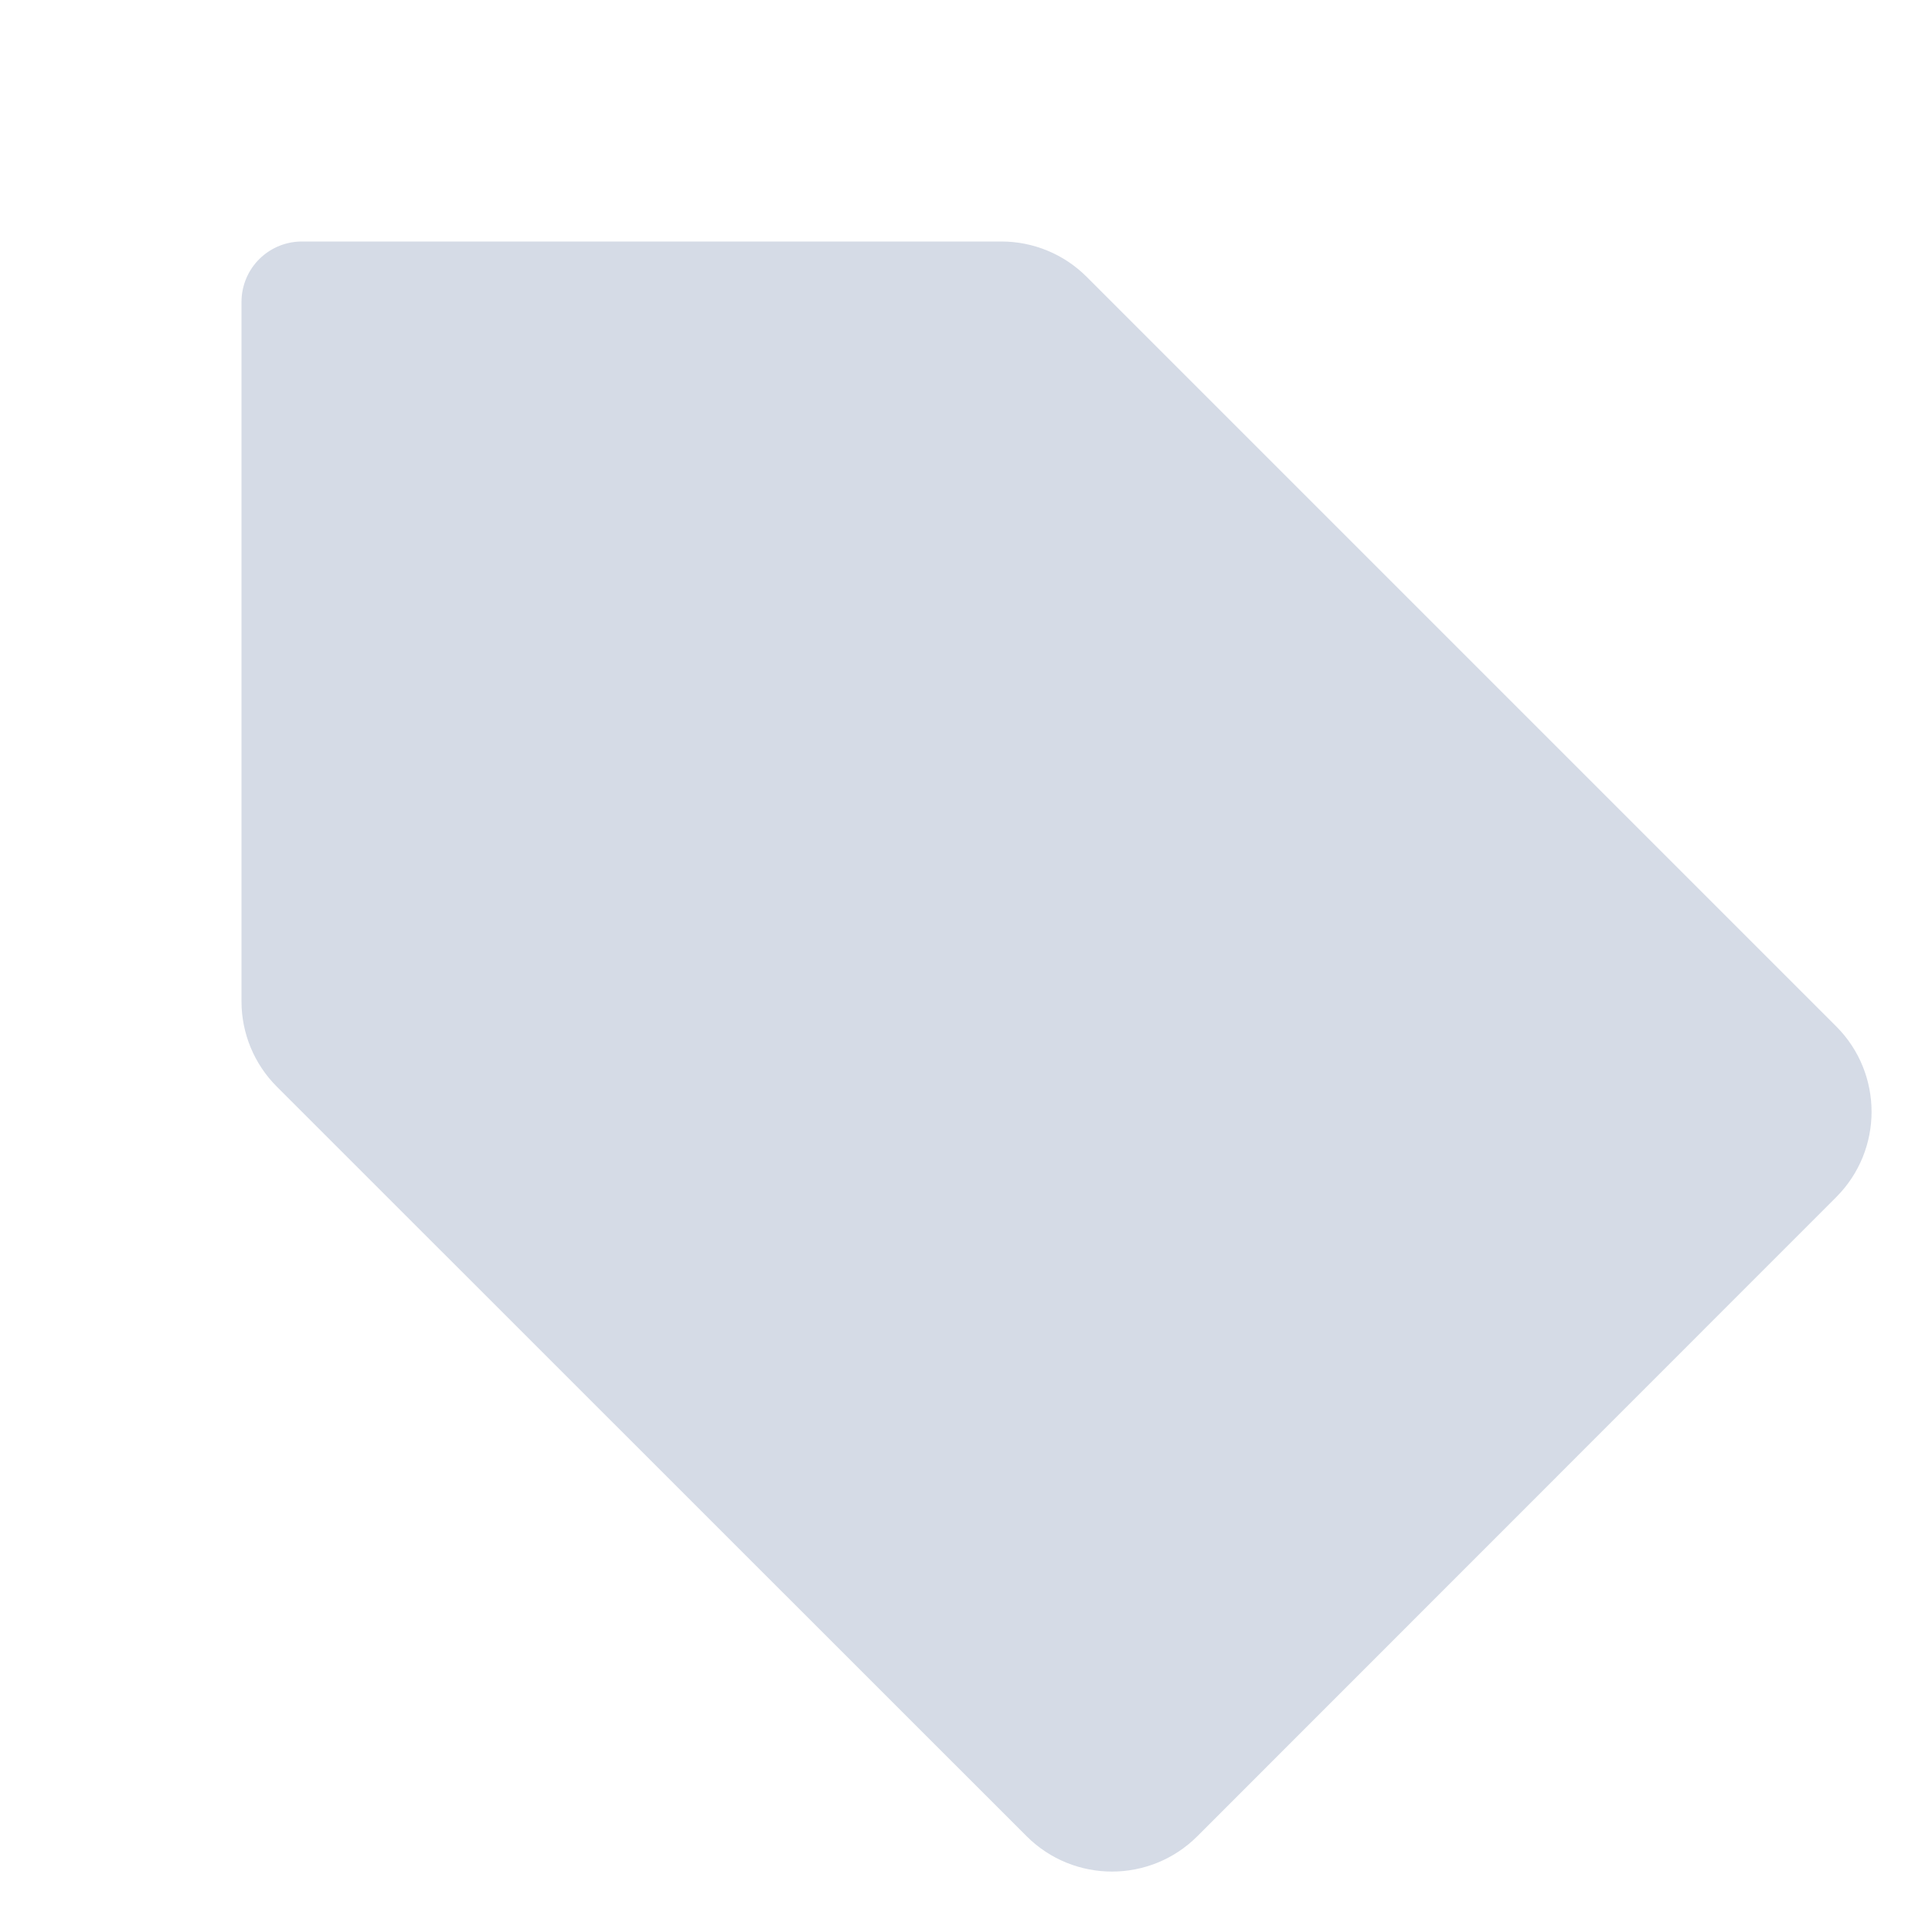 <svg width="17" height="17" viewBox="0 0 17 17" fill="none" xmlns="http://www.w3.org/2000/svg">
<path d="M2.811 9.186C2.712 9.087 2.656 8.952 2.656 8.812V2.656H8.812C8.952 2.656 9.087 2.712 9.186 2.811L15.782 9.407C15.989 9.614 15.989 9.951 15.782 10.158L10.16 15.782C9.953 15.989 9.616 15.989 9.409 15.782L2.811 9.186Z" fill="#D5DBE6"/>
<path d="M2.811 9.186C2.712 9.087 2.656 8.952 2.656 8.812V2.656H8.812C8.952 2.656 9.087 2.712 9.186 2.811L15.782 9.407C15.989 9.614 15.989 9.951 15.782 10.158L10.16 15.782C9.953 15.989 9.616 15.989 9.409 15.782L2.811 9.186Z" stroke="#D5DBE6" stroke-width="1.062" stroke-linecap="round" stroke-linejoin="round"/>
<path d="M4.781 5.578C4.781 5.138 5.138 4.781 5.578 4.781C6.018 4.781 6.375 5.138 6.375 5.578C6.375 6.018 6.018 6.375 5.578 6.375C5.138 6.375 4.781 6.018 4.781 5.578Z" fill="#D5DBE6"/>
</svg>
